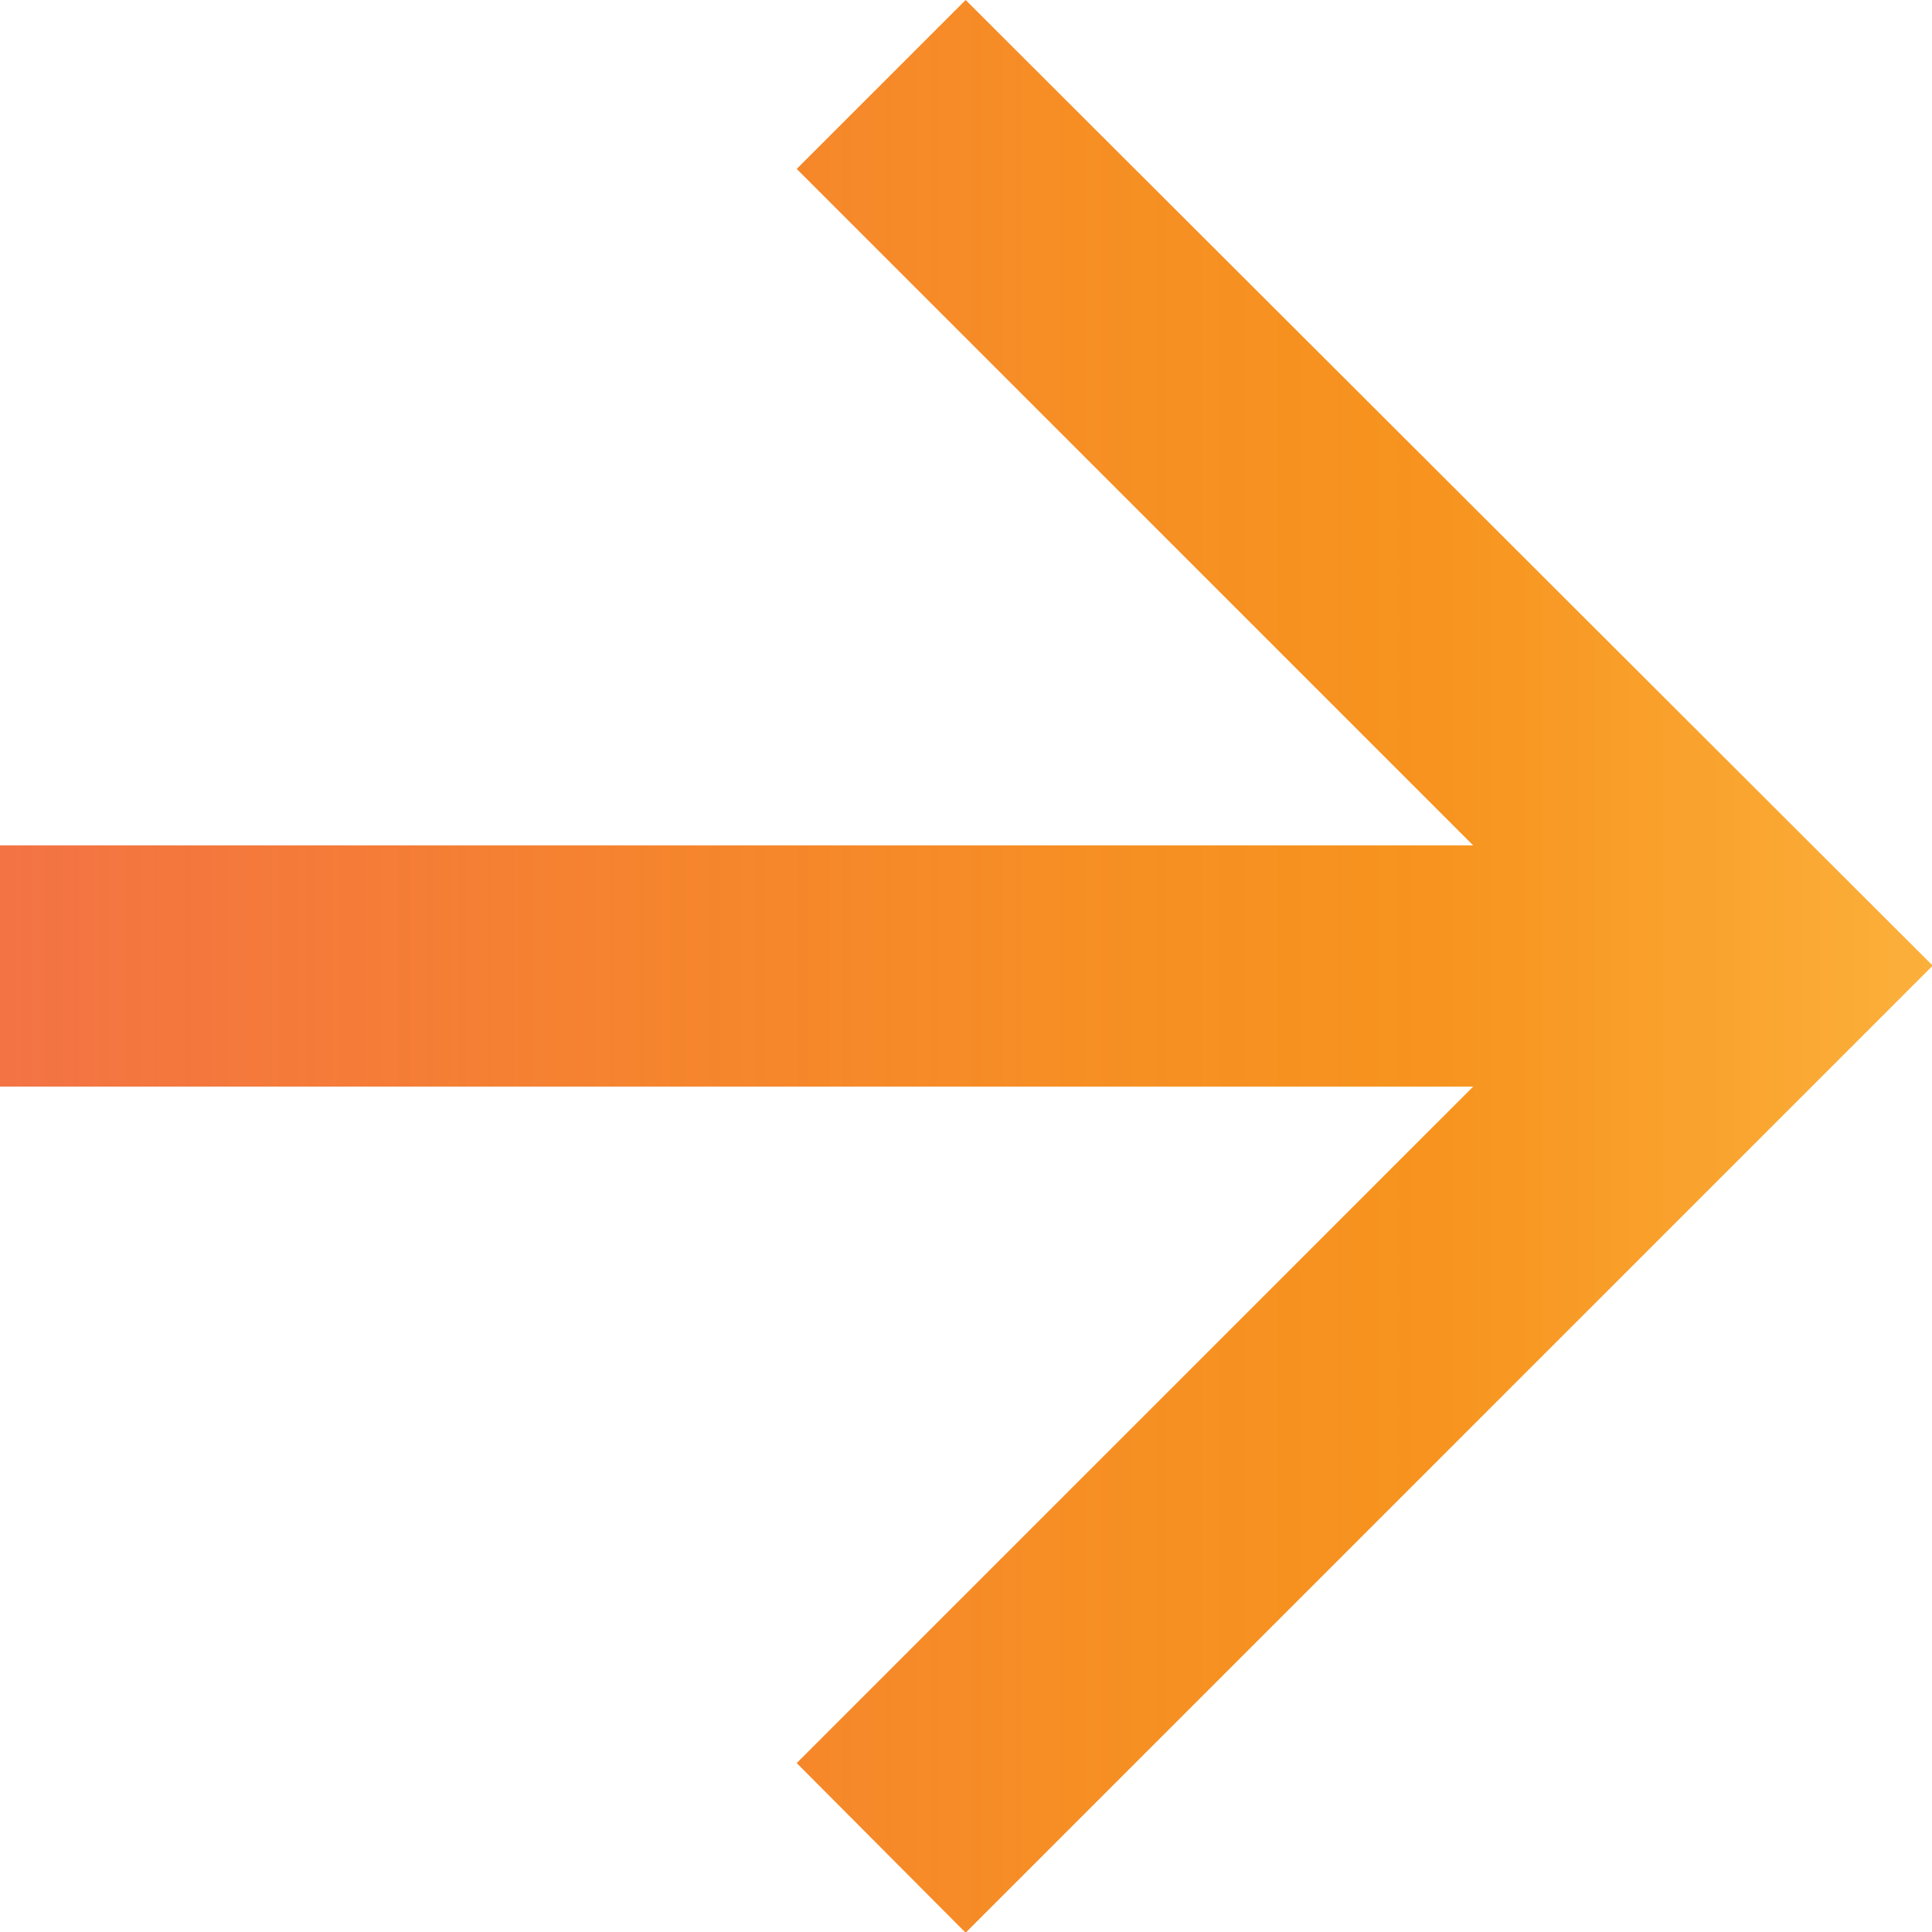 <svg xmlns="http://www.w3.org/2000/svg" xmlns:xlink="http://www.w3.org/1999/xlink" viewBox="0 0 26.99 26.99"><defs><style>.cls-1{fill:url(#linear-gradient);}</style><linearGradient id="linear-gradient" y1="13.5" x2="26.99" y2="13.5" gradientUnits="userSpaceOnUse"><stop offset="0" stop-color="#f15a24" stop-opacity="0.85"/><stop offset="0.07" stop-color="#f26223" stop-opacity="0.87"/><stop offset="0.35" stop-color="#f57d20" stop-opacity="0.94"/><stop offset="0.58" stop-color="#f68d1f" stop-opacity="0.98"/><stop offset="0.74" stop-color="#f7931e"/><stop offset="1" stop-color="#fbb03b"/></linearGradient></defs><title>right-nav-arrow</title><g id="Layer_2" data-name="Layer 2"><g id="Layer_1-2" data-name="Layer 1"><path class="cls-1" d="M13.49,0,11.13,2.36l9.45,9.45H0v3.37H20.58l-9.45,9.45L13.49,27,27,13.49Z"/></g></g></svg>
